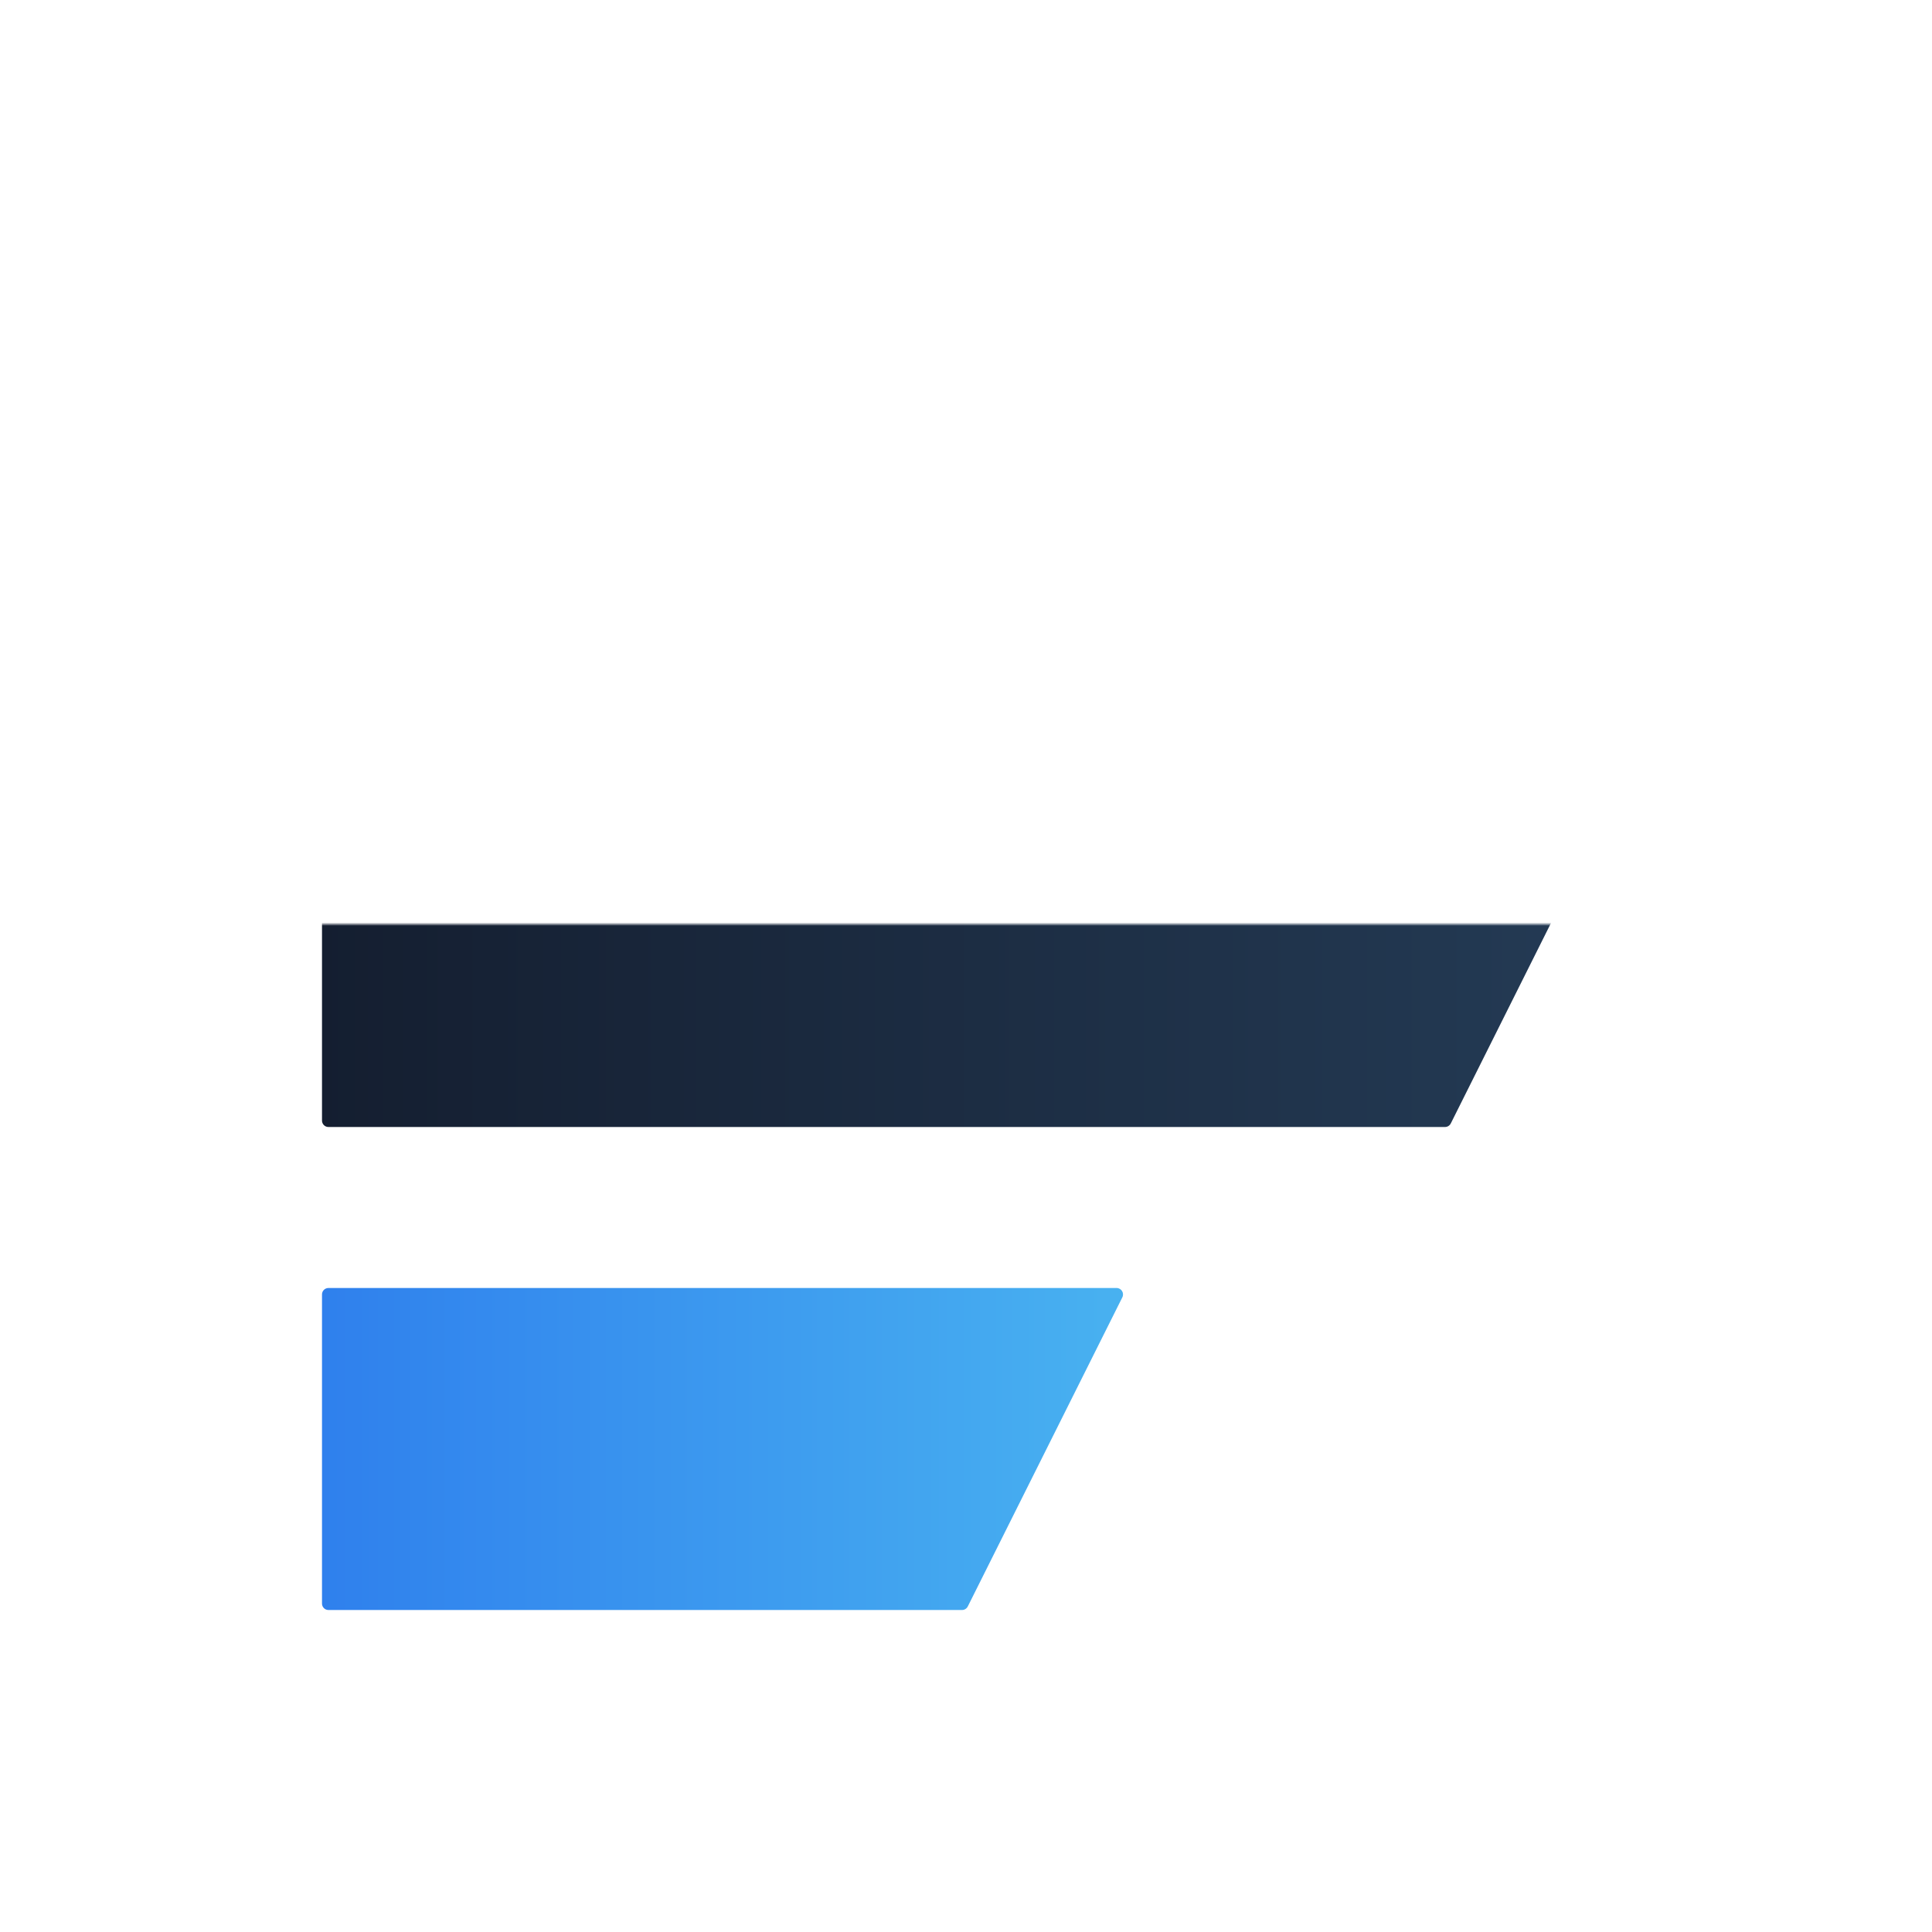 <svg width="600" height="600" viewBox="0 0 600 600" version="1.1" xmlns="http://www.w3.org/2000/svg" xmlns:xlink="http://www.w3.org/1999/xlink" xmlns:figma="http://www.figma.com/figma/ns">
<title>Frame</title>
<desc>Created using Figma</desc>
<g id="Canvas" transform="translate(-332 287)" figma:type="canvas">
<mask id="mask0_alpha" mask-type="alpha">
<path d="M 332 -287L 932 -287L 932 313L 332 313L 332 -287Z" fill="#FFFFFF"/>
</mask>
<g id="Frame" mask="url(#mask0_alpha)" figma:type="frame">
<g id="Subtract" figma:type="vector-operation">
<use xlink:href="#path0_fill" transform="translate(432 113)" fill="url(#paint0_linear)"/>
</g>
<g id="Subtract" figma:type="vector-operation">
<use xlink:href="#path1_fill" transform="translate(432 -37)" fill="url(#paint1_linear)"/>
</g>
<g id="Subtract" figma:type="vector-operation">
<use xlink:href="#path1_fill" transform="translate(432 -187)" fill="url(#paint2_linear)"/>
</g>
</g>
</g>
<defs>
<linearGradient id="paint0_linear" x1="0" y1="0" x2="1" y2="0" gradientUnits="userSpaceOnUse" gradientTransform="matrix(383 -4.6151e-06 -5.45375e-06 952.776 2.72687e-06 -426.388)">
<stop offset="0" stop-color="#2F80ED"/>
<stop offset="1" stop-color="#56CCF2"/>
</linearGradient>
<linearGradient id="paint1_linear" x1="0" y1="0" x2="1" y2="0" gradientUnits="userSpaceOnUse" gradientTransform="matrix(399 8.88564e-06 -2.81811e-05 1265.44 1.63189e-05 -582.722)">
<stop offset="0" stop-color="#141E30"/>
<stop offset="1" stop-color="#243B55"/>
</linearGradient>
<linearGradient id="paint2_linear" x1="0" y1="0" x2="1" y2="0" gradientUnits="userSpaceOnUse" gradientTransform="matrix(399 8.88564e-06 -2.81811e-05 1265.44 1.63189e-05 -582.722)">
<stop offset="0" stop-color="#141E30"/>
<stop offset="1" stop-color="#243B55"/>
</linearGradient>
<path id="path0_fill" fill-rule="evenodd" d="M 246.764 0C 248.251 0 249.218 1.565 248.553 2.894L 200.553 98.894C 200.214 99.572 199.521 100 198.764 100L 2 100C 0.895 100 0 99.105 0 98L 0 2C 0 0.895 0.895 0 2 0L 246.764 0Z"/>
<path id="path1_fill" fill-rule="evenodd" d="M 350.553 98.894C 350.214 99.572 349.521 100 348.764 100L 2 100C 0.895 100 0 99.105 0 98L 0 2C 0 0.895 0.895 0 2 0L 396.764 0C 398.251 0 399.218 1.565 398.553 2.894L 350.553 98.894Z"/>
</defs>
</svg>
